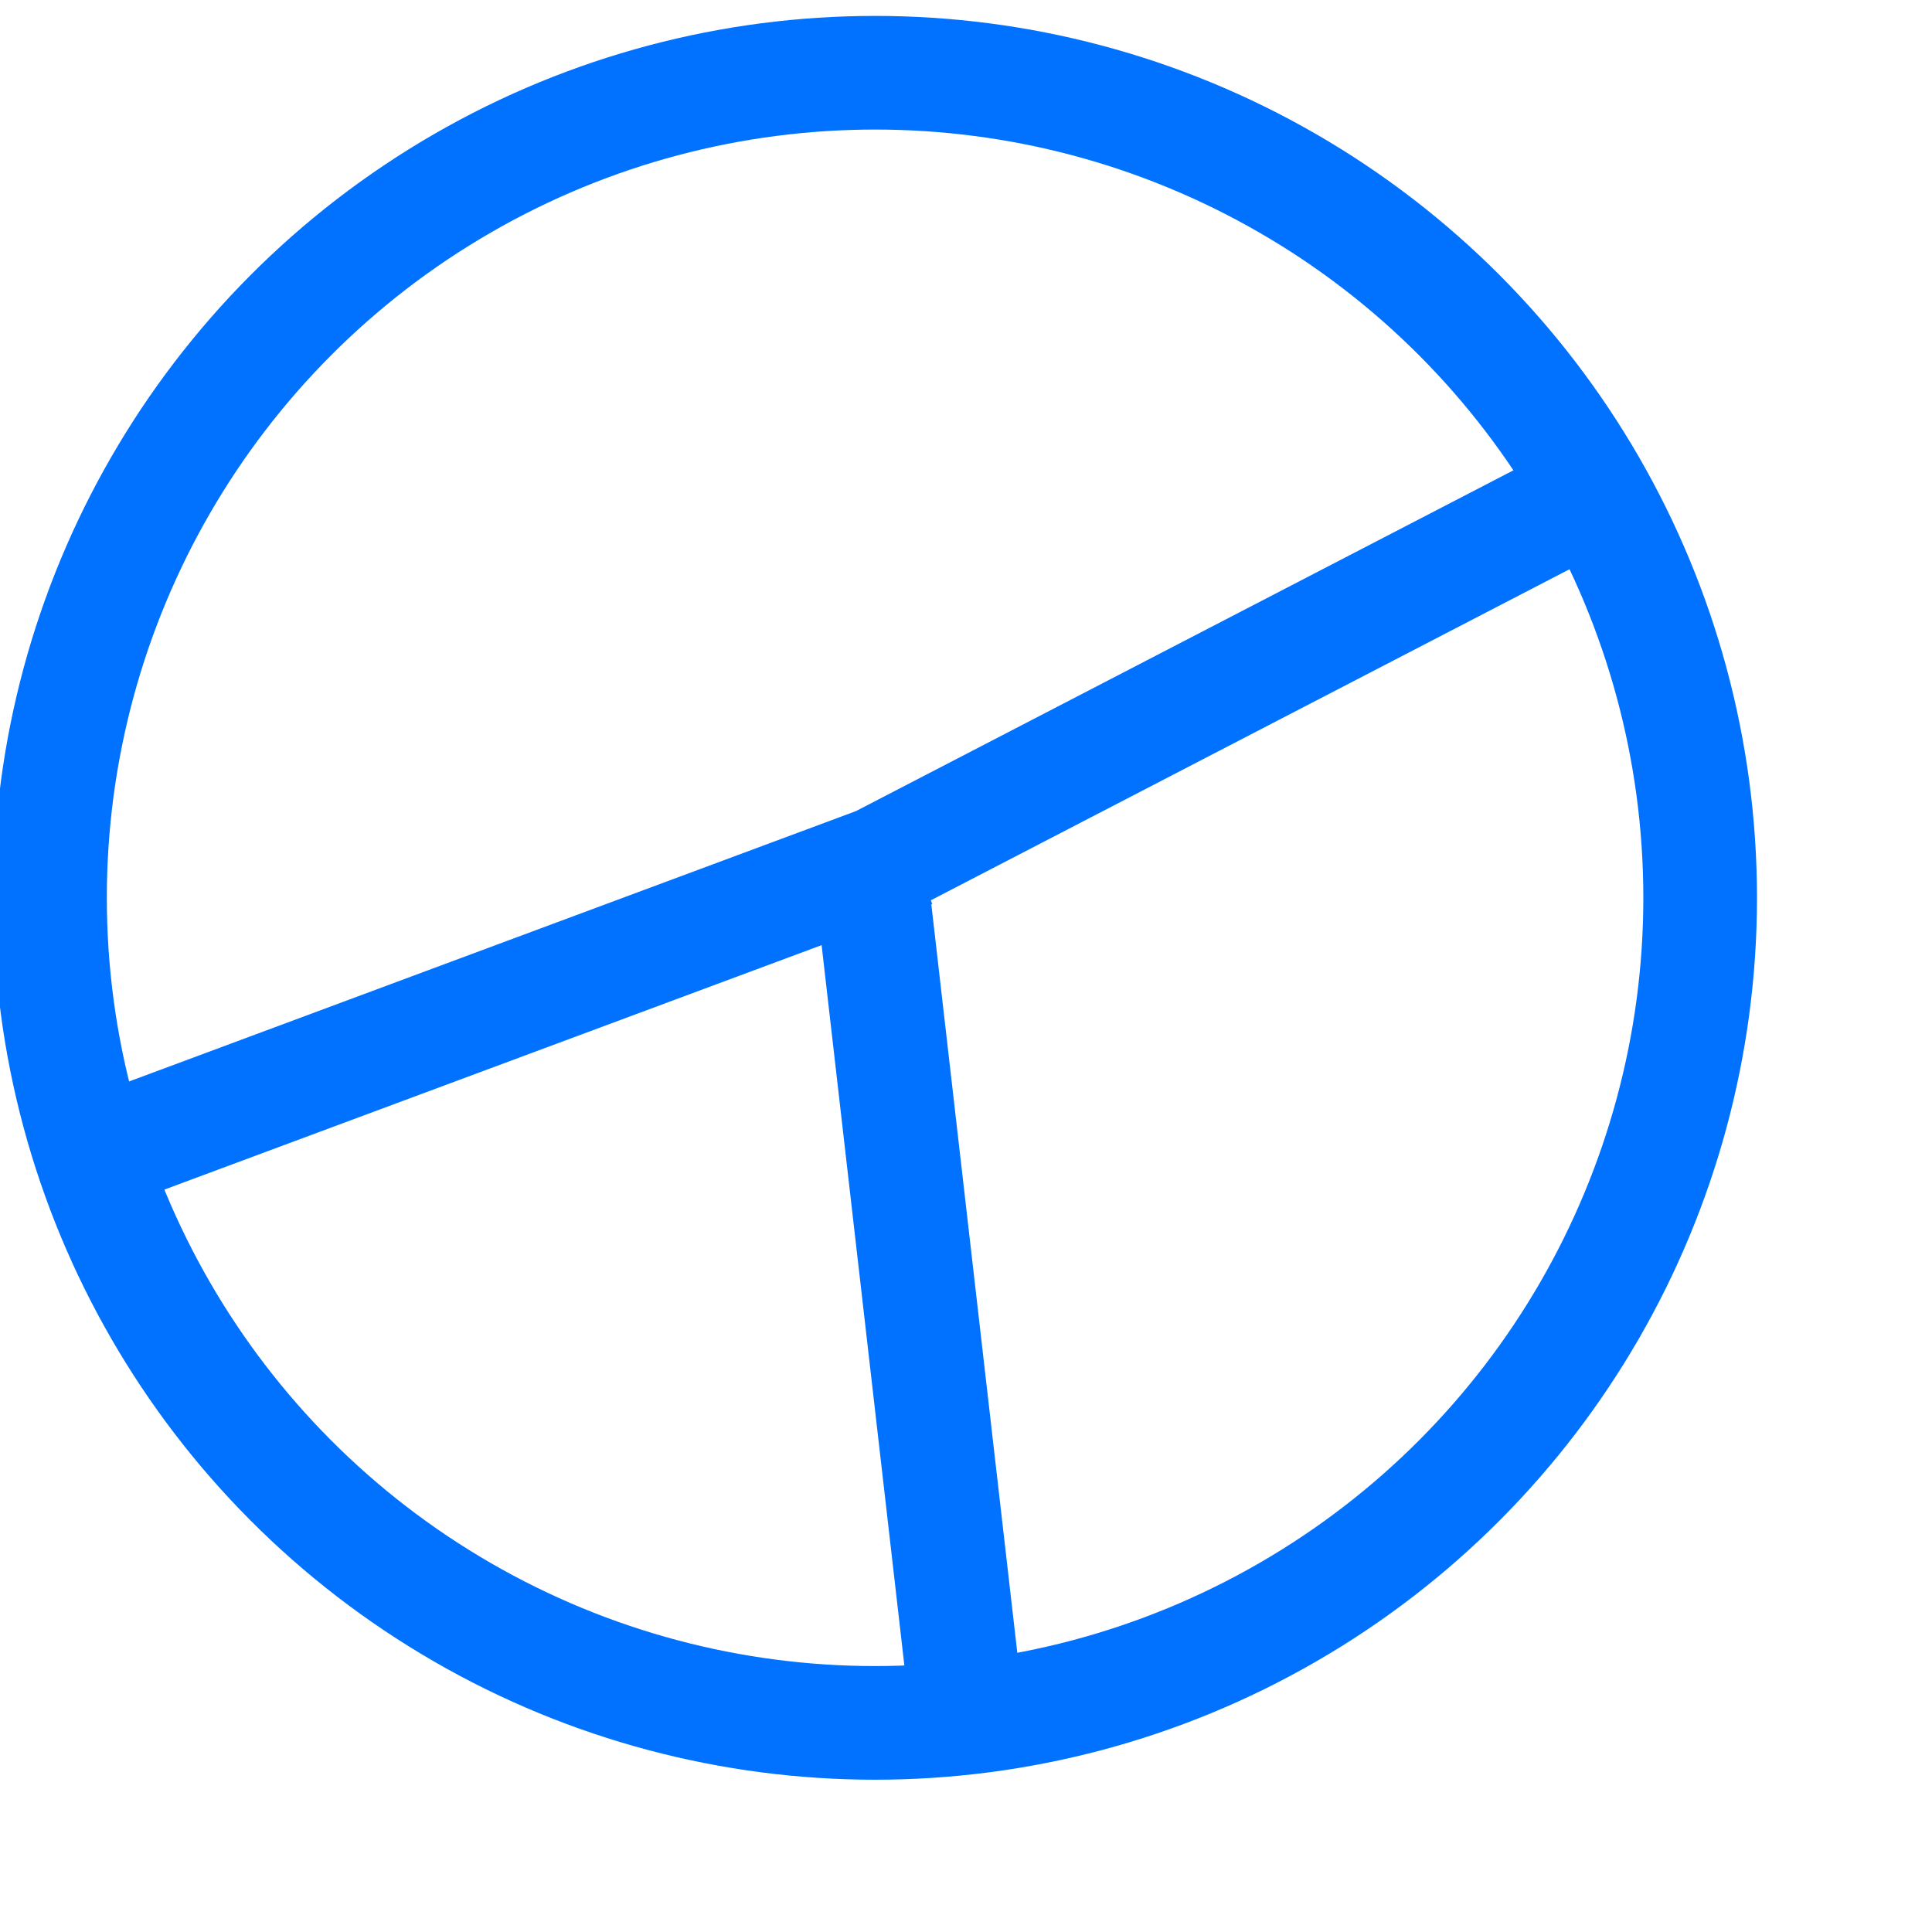 <svg xmlns="http://www.w3.org/2000/svg" width="800" height="800" viewBox="0 0 850 850">
  <g fill="none" fill-rule="evenodd" stroke="#0072ff" transform="translate(15 15)">
    <circle cx="370" cy="380" r="363" stroke-width="50"/>
    <path stroke-width="50" d="M364.5 368.5L678 206M35 490L363 368M368.5 373.5L409 726" stroke-linecap="square"/>
  </g>
</svg>
